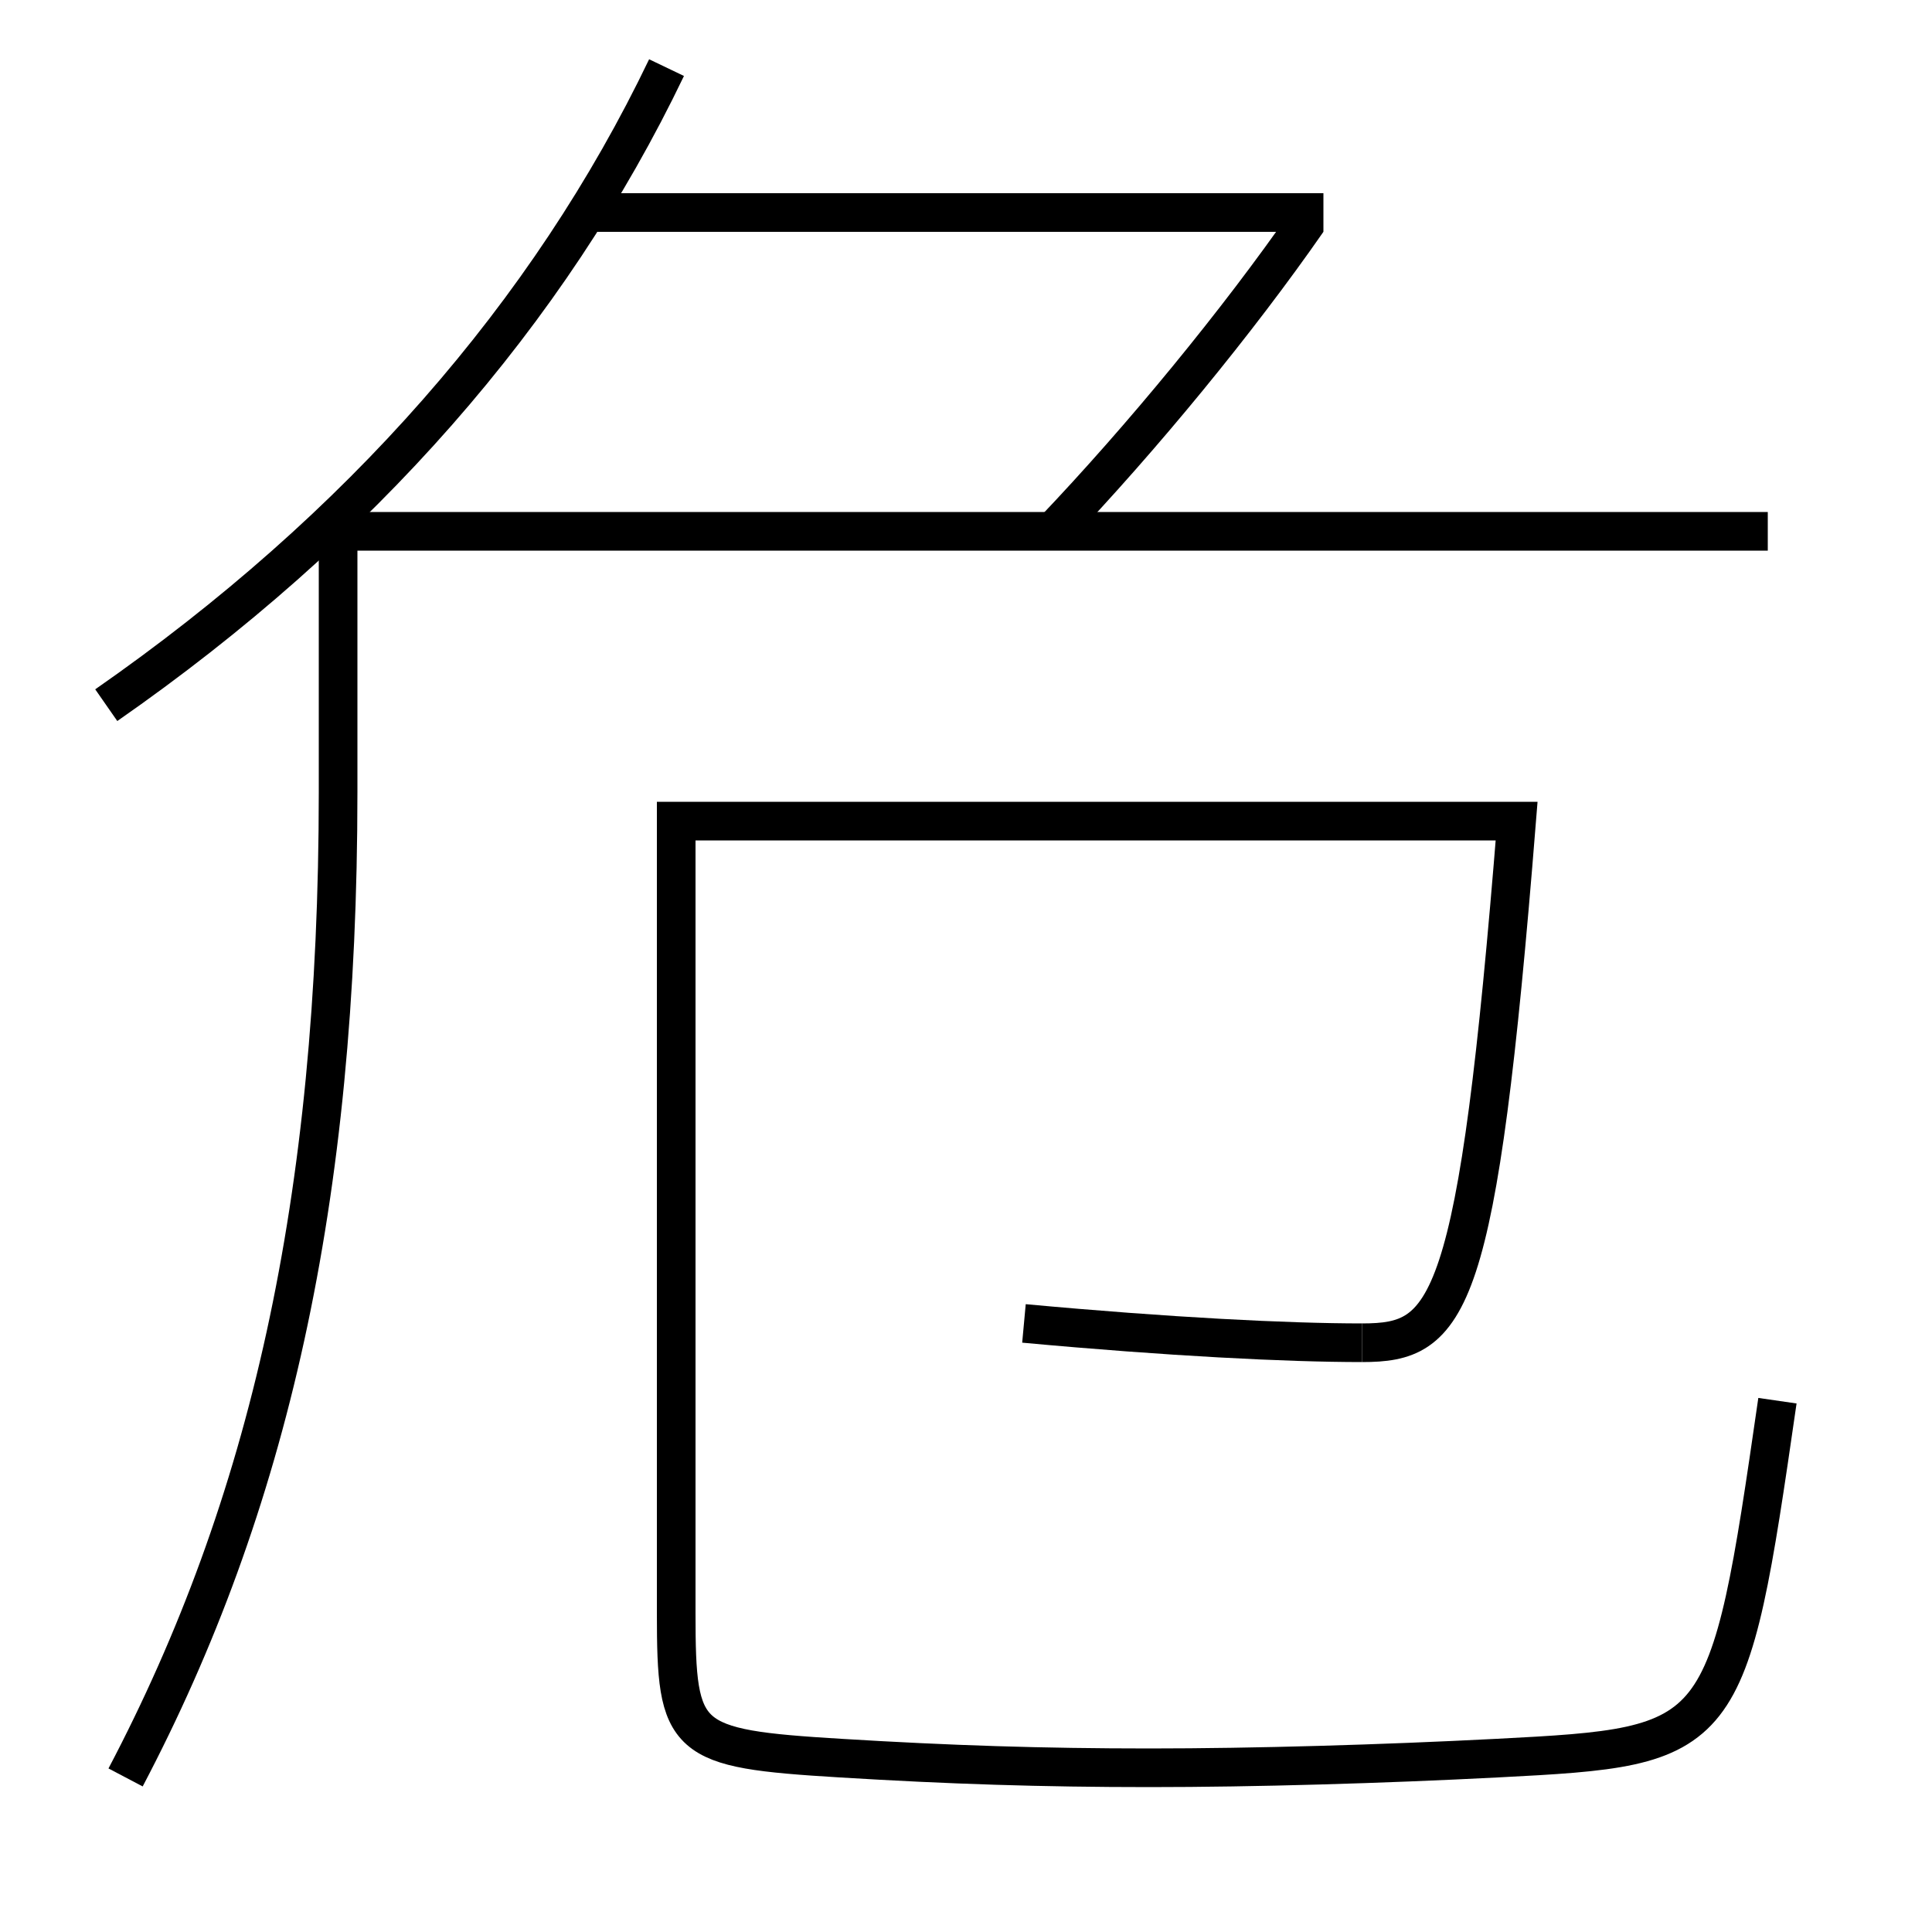 <?xml version='1.0' encoding='utf-8'?>
<svg xmlns="http://www.w3.org/2000/svg" height="100px" version="1.0" viewBox="0 0 100 100" width="100px" x="0px" y="0px">
<line fill="none" stroke="#000000" stroke-width="2" x1="30" x2="68.5" y1="11" y2="11" /><path d="M54.5,27.5 c4.627,-4.856 9.578,-10.887 13.173,-16.064" fill="none" stroke="#000000" stroke-width="2" /><path d="M5.5,36.5 c13.139,-9.145 22.908,-20.289 29,-33" fill="none" stroke="#000000" stroke-width="2" /><path d="M70.5,69.5 c-3.871,0 -9.994,-0.307 -17.5,-1" fill="none" stroke="#000000" stroke-width="2" /><path d="M70.5,69.5 c4.537,0 5.971,-1.618 8,-27 H35.0 v41.0 c0,6.626 0.377,7.006 8.5,7.5 c5.627,0.344 10.459,0.5 16,0.5 c5.438,0 12.03,-0.192 18,-0.5 c11.802,-0.609 11.933,-0.734 14.5,-18.5" fill="none" stroke="#000000" stroke-width="2" /><path d="M6.5,92 c7.392,-14.052 11,-29.832 11,-51 v-13.5 h74.0" fill="none" stroke="#000000" stroke-width="2" /></svg>